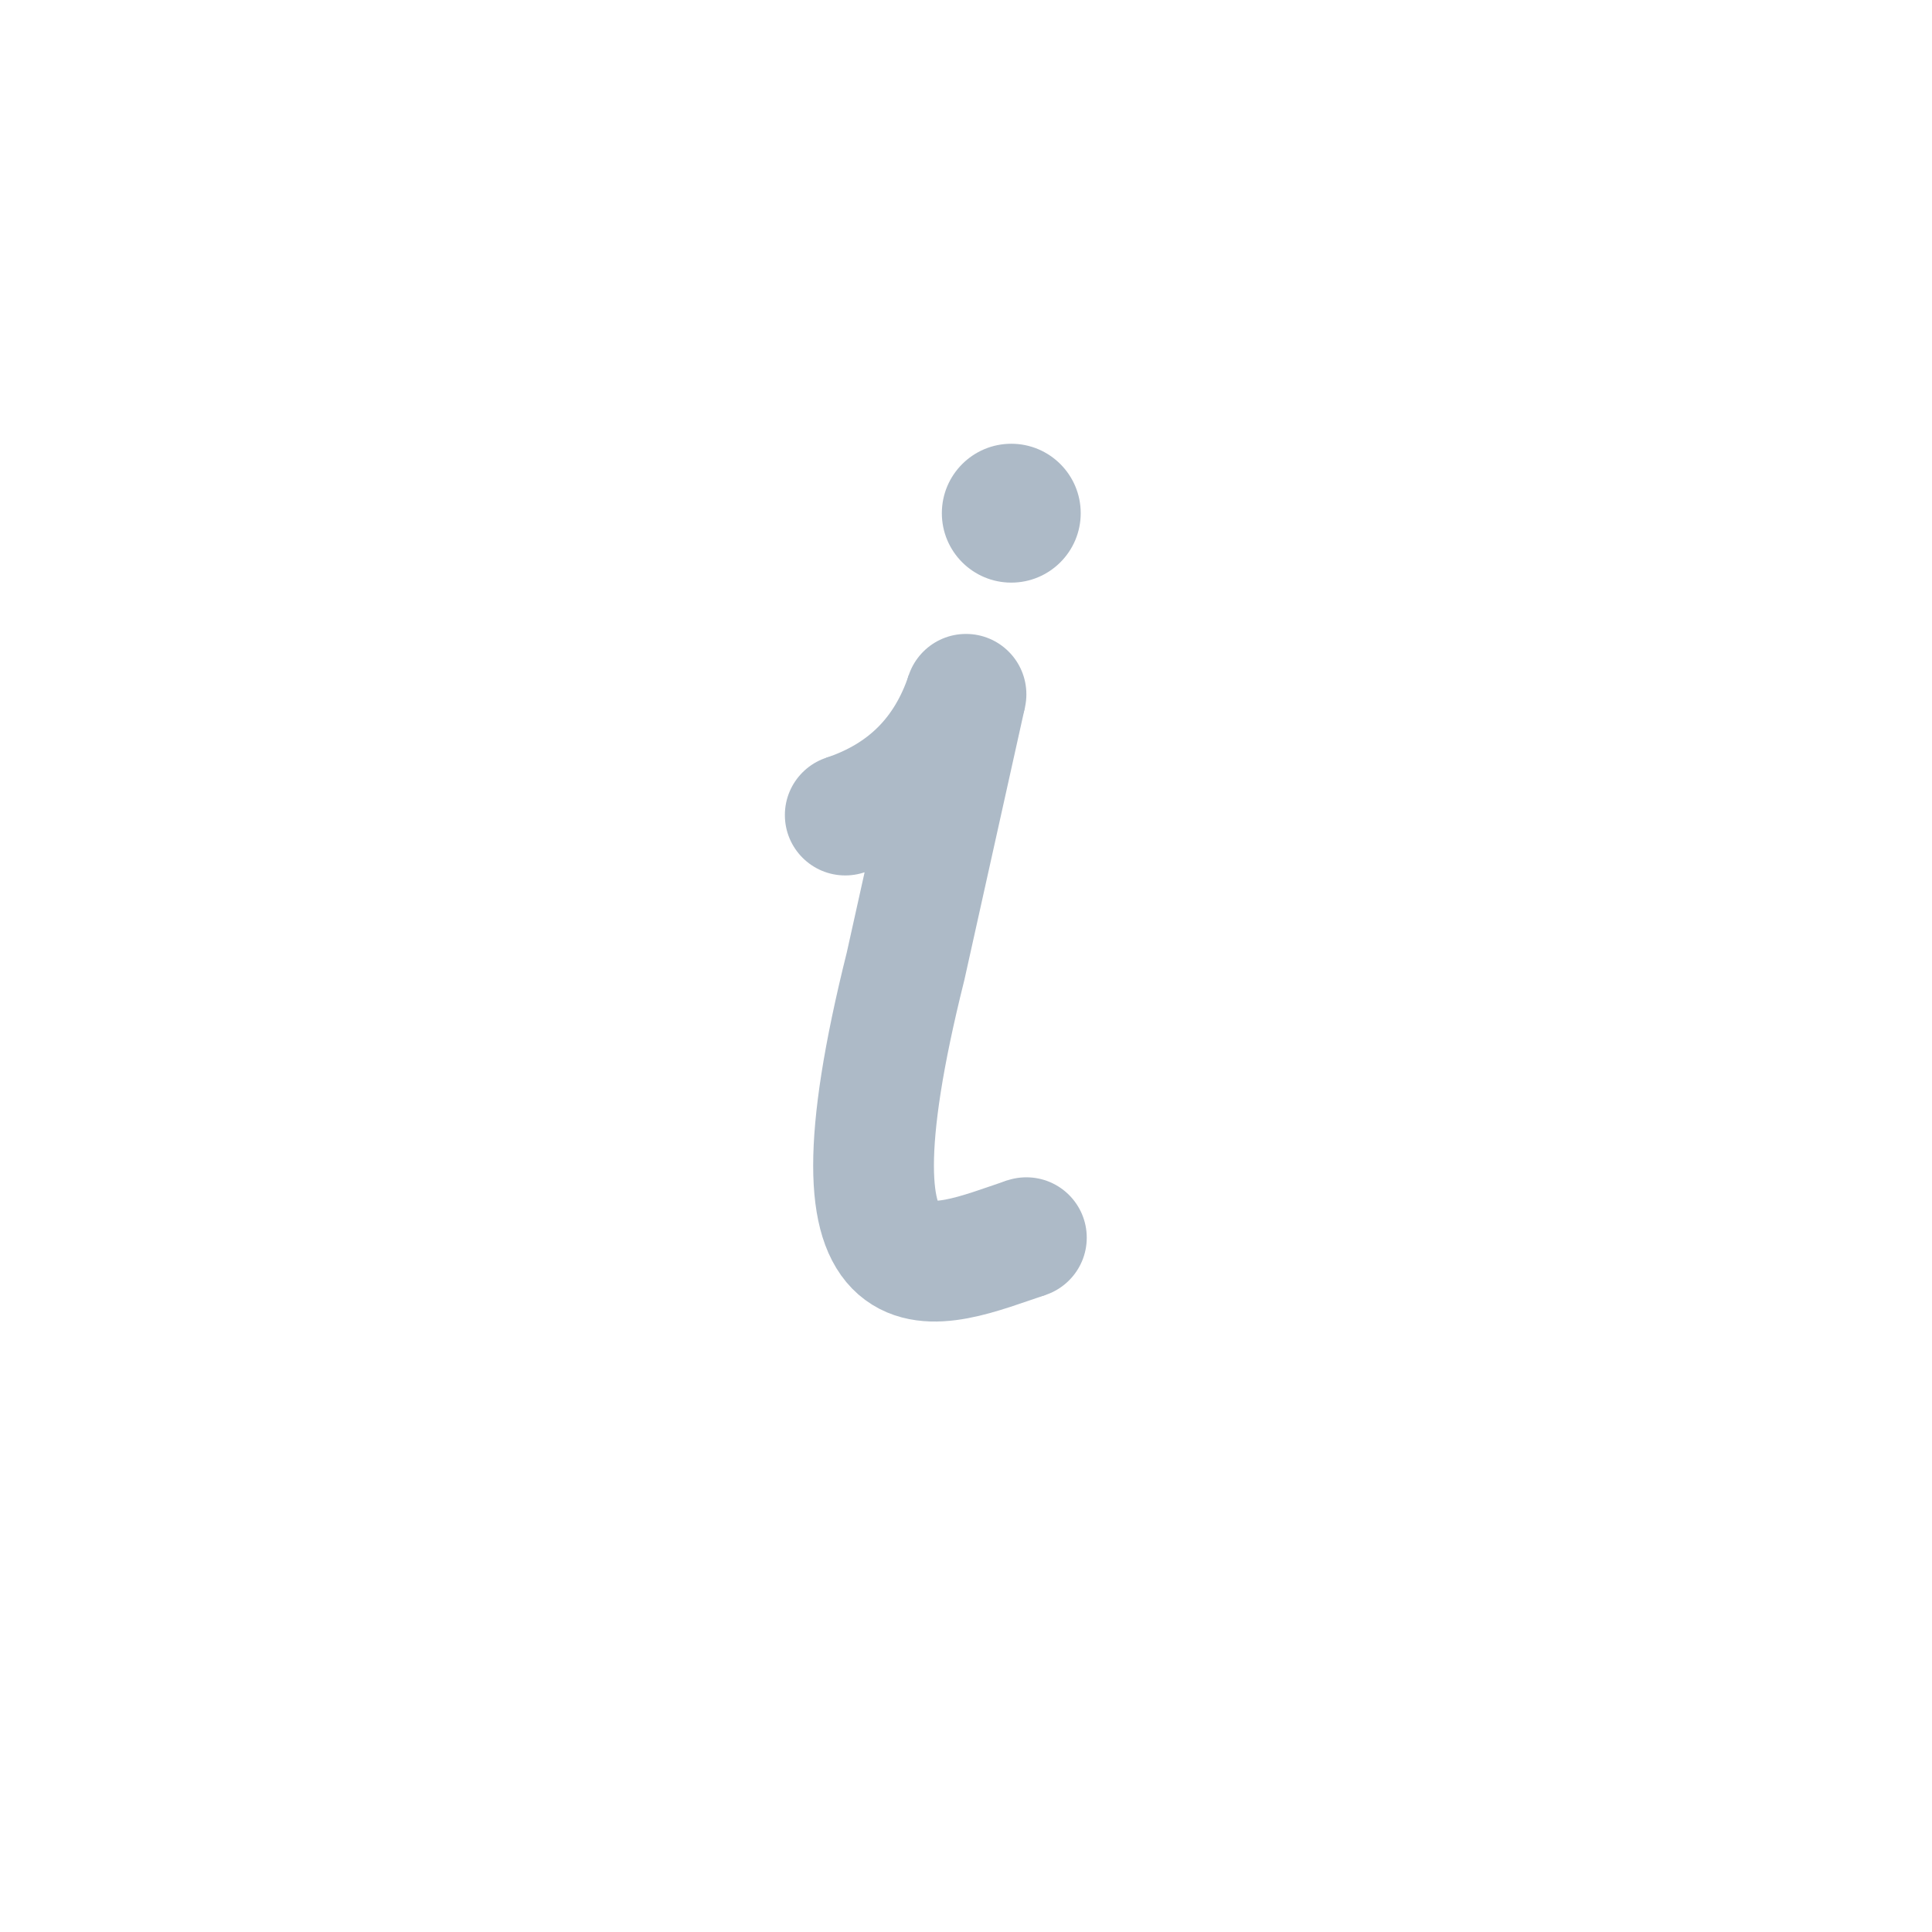 <svg xmlns="http://www.w3.org/2000/svg" viewBox="0 0 64 64">
    <path d="M 32 23 L 30 32 C 27 44 31 42 34 41 M 32 23 Q 31 26 28 27" stroke-width="4" stroke="#adbac7" fill="none"/>

    <circle cx="32" cy="23" r="2" fill="#adbac7"/>
    <circle cx="34" cy="41" r="2" fill="#adbac7"/>
    <circle cx="28" cy="27" r="2" fill="#adbac7"/>
    <circle cx="33.5" cy="17" r="2.3" fill="#adbac7"/>
</svg>
